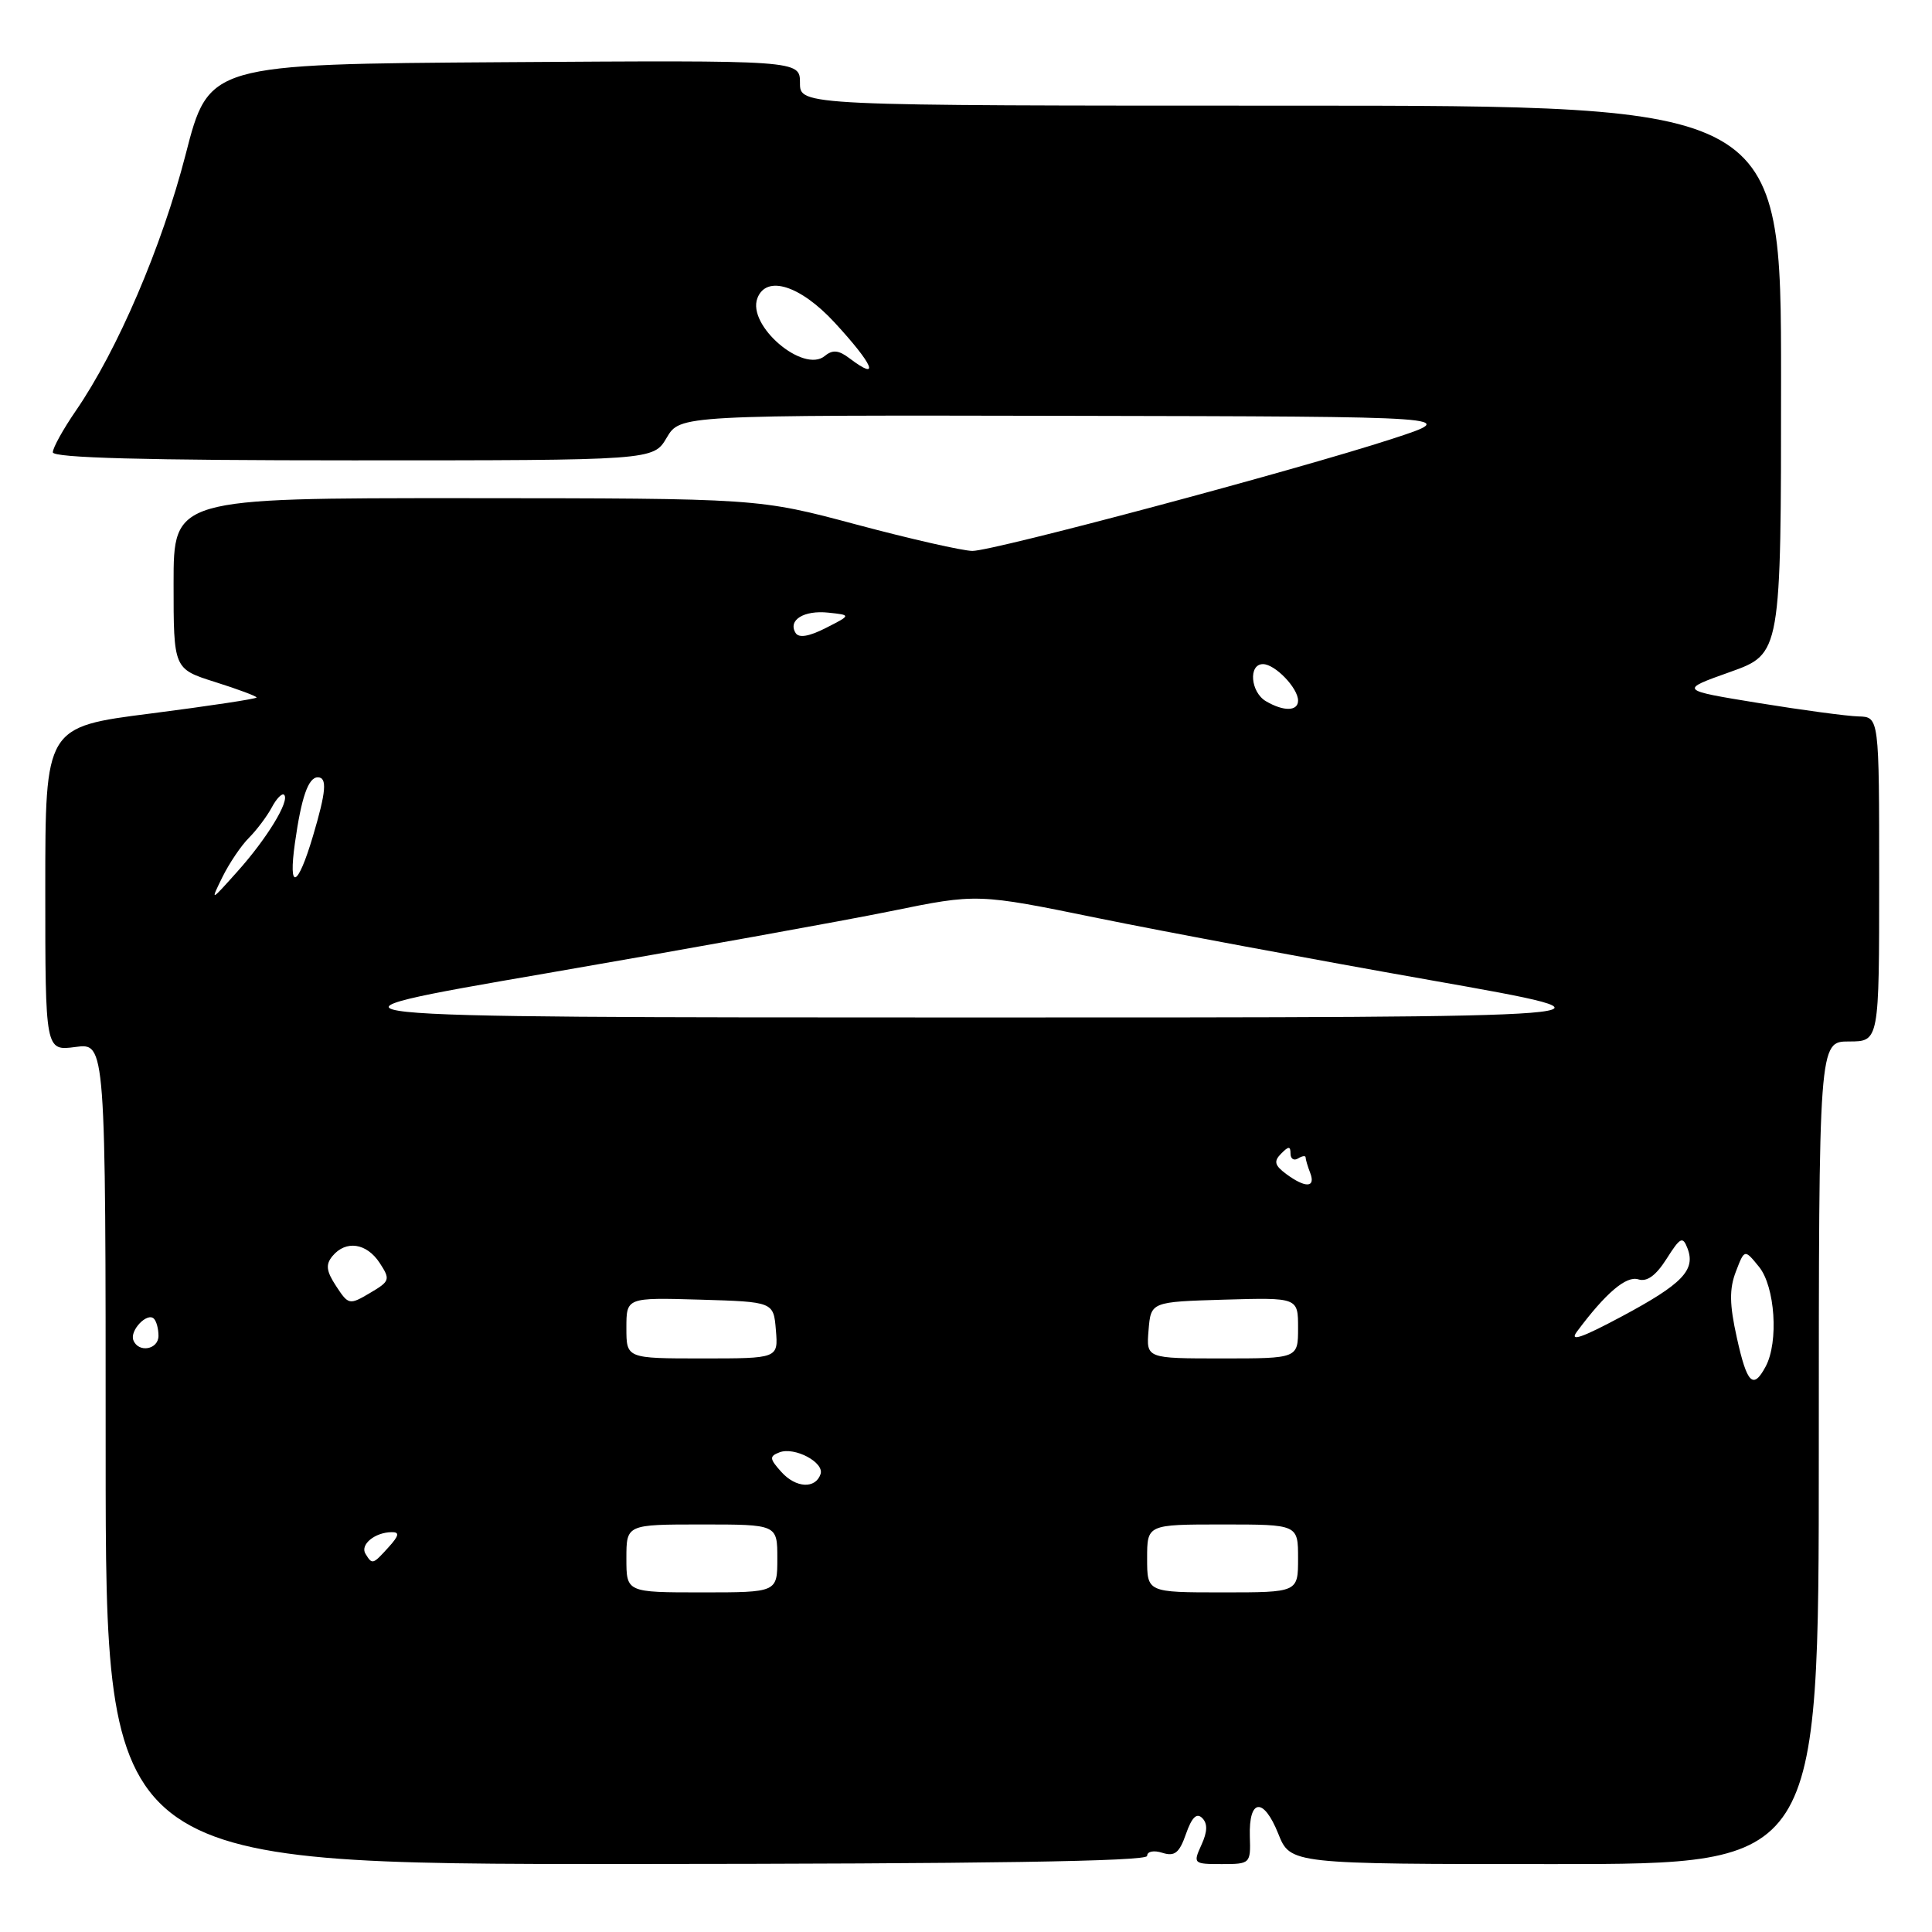 <?xml version="1.0" encoding="UTF-8" standalone="no"?>
<!DOCTYPE svg PUBLIC "-//W3C//DTD SVG 1.1//EN" "http://www.w3.org/Graphics/SVG/1.1/DTD/svg11.dtd" >
<svg xmlns="http://www.w3.org/2000/svg" xmlns:xlink="http://www.w3.org/1999/xlink" version="1.1" viewBox="0 0 256 256">
 <g >
 <path fill="currentColor"
d=" M 152.00 245.92 C 152.00 245.32 152.87 245.14 154.03 245.51 C 155.65 246.02 156.27 245.53 157.15 243.00 C 157.92 240.80 158.57 240.17 159.30 240.90 C 160.03 241.63 160.00 242.71 159.19 244.47 C 158.07 246.94 158.14 247.00 161.89 247.00 C 165.66 247.00 165.73 246.94 165.61 243.35 C 165.46 238.31 167.42 238.10 169.37 242.96 C 170.98 247.00 170.98 247.00 205.99 247.00 C 241.00 247.00 241.00 247.00 241.00 192.50 C 241.00 138.00 241.00 138.00 245.00 138.00 C 249.00 138.00 249.00 138.00 249.00 116.50 C 249.00 95.00 249.00 95.00 246.25 94.93 C 244.74 94.89 238.78 94.09 233.00 93.15 C 222.50 91.44 222.50 91.44 229.25 89.04 C 236.00 86.63 236.00 86.63 236.00 50.32 C 236.00 14.00 236.00 14.00 171.00 14.00 C 106.00 14.00 106.00 14.00 106.00 10.99 C 106.00 7.98 106.00 7.98 66.84 8.24 C 27.67 8.50 27.67 8.50 24.59 20.50 C 21.45 32.68 15.57 46.41 10.04 54.44 C 8.37 56.87 7.00 59.34 7.00 59.93 C 7.00 60.67 19.20 61.00 46.78 61.00 C 86.57 61.00 86.57 61.00 88.34 58.00 C 90.11 55.00 90.11 55.00 141.81 55.10 C 193.50 55.20 193.50 55.20 184.50 58.14 C 171.70 62.31 131.65 73.00 128.85 73.00 C 127.56 72.99 120.65 71.42 113.50 69.51 C 100.50 66.03 100.50 66.03 61.75 66.01 C 23.00 66.00 23.00 66.00 23.00 77.32 C 23.00 88.63 23.00 88.63 28.50 90.37 C 31.52 91.32 34.00 92.25 34.00 92.42 C 34.00 92.60 27.70 93.55 20.00 94.54 C 6.00 96.32 6.00 96.32 6.00 117.79 C 6.00 139.26 6.00 139.26 10.00 138.73 C 14.00 138.19 14.00 138.19 14.00 192.60 C 14.00 247.01 14.00 247.01 83.00 246.99 C 130.54 246.97 152.00 246.64 152.00 245.92 Z  M 83.00 206.50 C 83.00 202.00 83.00 202.00 93.00 202.00 C 103.00 202.00 103.00 202.00 103.00 206.50 C 103.00 211.00 103.00 211.00 93.00 211.00 C 83.00 211.00 83.00 211.00 83.00 206.50 Z  M 152.00 206.50 C 152.00 202.00 152.00 202.00 162.00 202.00 C 172.00 202.00 172.00 202.00 172.00 206.50 C 172.00 211.00 172.00 211.00 162.00 211.00 C 152.00 211.00 152.00 211.00 152.00 206.50 Z  M 48.43 205.89 C 47.68 204.68 49.66 203.04 51.90 203.02 C 52.97 203.00 52.88 203.48 51.50 205.00 C 49.39 207.33 49.33 207.35 48.43 205.89 Z  M 103.55 195.06 C 101.95 193.28 101.92 192.97 103.29 192.44 C 105.28 191.68 109.24 193.77 108.73 195.32 C 108.06 197.31 105.47 197.18 103.55 195.06 Z  M 230.14 177.25 C 229.16 172.85 229.13 170.79 230.01 168.50 C 231.16 165.50 231.16 165.50 233.08 167.86 C 235.21 170.48 235.70 177.82 233.96 181.07 C 232.30 184.17 231.49 183.37 230.14 177.25 Z  M 83.00 175.96 C 83.00 171.93 83.00 171.93 92.75 172.21 C 102.50 172.50 102.50 172.50 102.81 176.25 C 103.12 180.00 103.12 180.00 93.06 180.00 C 83.00 180.00 83.00 180.00 83.00 175.96 Z  M 152.19 176.25 C 152.50 172.50 152.50 172.50 162.25 172.21 C 172.00 171.93 172.00 171.93 172.00 175.96 C 172.00 180.00 172.00 180.00 161.94 180.00 C 151.88 180.00 151.88 180.00 152.19 176.25 Z  M 17.67 177.58 C 17.17 176.29 19.51 173.85 20.39 174.73 C 20.73 175.06 21.00 176.08 21.00 177.00 C 21.00 178.84 18.33 179.30 17.67 177.58 Z  M 208.95 176.45 C 212.76 171.33 215.48 169.02 217.08 169.52 C 218.23 169.89 219.42 169.02 220.83 166.80 C 222.65 163.93 222.97 163.77 223.60 165.41 C 224.71 168.29 222.92 170.14 214.90 174.43 C 209.57 177.28 207.91 177.85 208.95 176.45 Z  M 44.54 170.42 C 43.23 168.42 43.12 167.56 44.06 166.43 C 45.83 164.30 48.57 164.70 50.30 167.33 C 51.75 169.55 51.68 169.76 49.02 171.33 C 46.30 172.94 46.17 172.91 44.54 170.42 Z  M 170.44 155.57 C 168.89 154.42 168.75 153.88 169.75 152.87 C 170.75 151.85 171.00 151.85 171.00 152.86 C 171.00 153.55 171.45 153.84 172.00 153.50 C 172.55 153.16 173.00 153.10 173.00 153.36 C 173.00 153.62 173.27 154.55 173.61 155.42 C 174.36 157.39 172.99 157.45 170.44 155.57 Z  M 72.50 128.95 C 91.20 125.72 111.67 122.03 118.00 120.74 C 129.50 118.39 129.50 118.39 145.50 121.66 C 154.30 123.46 174.10 127.15 189.50 129.87 C 217.50 134.82 217.50 134.82 128.00 134.82 C 38.50 134.81 38.50 134.81 72.50 128.95 Z  M 29.48 116.20 C 30.38 114.38 31.95 112.05 32.98 111.02 C 34.01 109.99 35.37 108.18 36.01 106.99 C 36.64 105.80 37.38 105.05 37.65 105.32 C 38.43 106.10 35.36 111.13 31.44 115.50 C 27.86 119.50 27.86 119.50 29.48 116.20 Z  M 39.08 111.70 C 39.93 105.65 40.85 103.00 42.11 103.00 C 43.38 103.00 43.22 104.89 41.47 110.78 C 39.43 117.65 38.17 118.14 39.08 111.70 Z  M 167.75 92.92 C 165.70 91.72 165.39 88.00 167.35 88.00 C 168.95 88.00 172.00 91.17 172.00 92.83 C 172.00 94.25 170.11 94.30 167.75 92.92 Z  M 105.42 83.87 C 104.37 82.17 106.52 80.83 109.77 81.18 C 112.79 81.50 112.79 81.50 109.43 83.21 C 107.21 84.34 105.85 84.57 105.42 83.87 Z  M 112.58 47.49 C 111.14 46.39 110.33 46.31 109.30 47.16 C 106.45 49.53 98.97 43.13 100.36 39.51 C 101.55 36.39 106.05 37.82 110.60 42.75 C 115.76 48.35 116.71 50.61 112.58 47.49 Z "/>
</g>
</svg>
